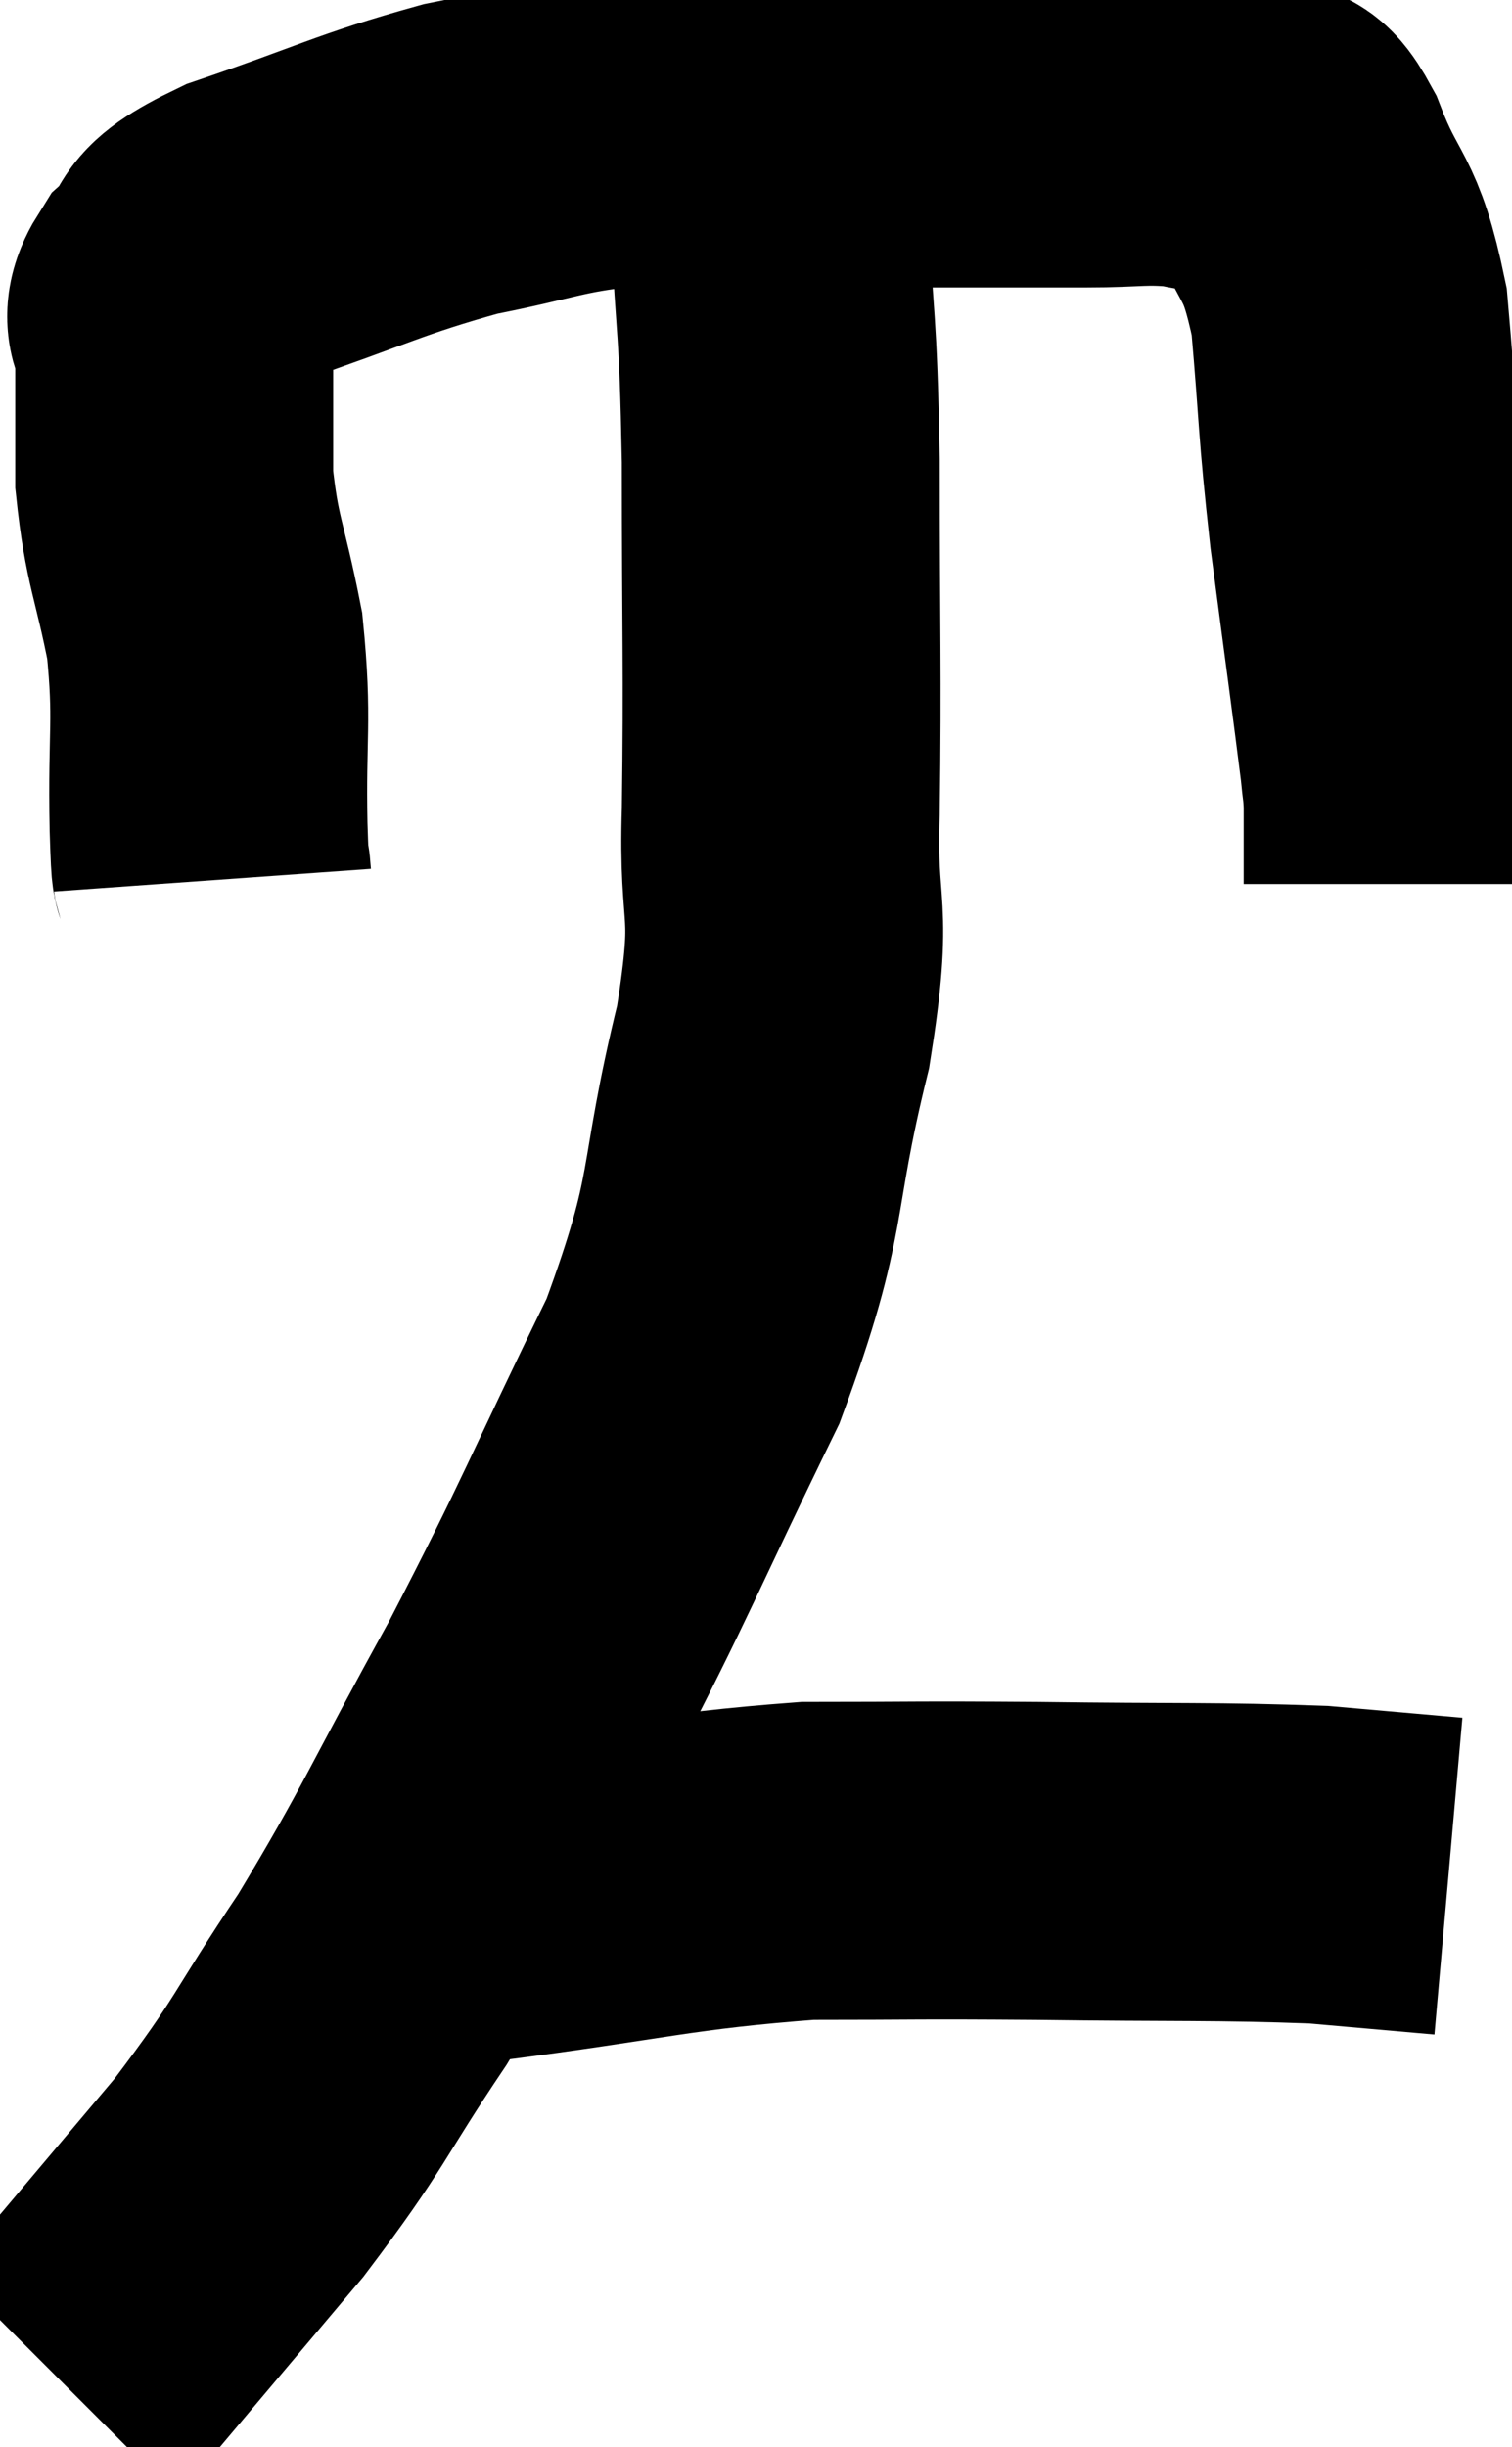 <svg xmlns="http://www.w3.org/2000/svg" viewBox="8.9 6.38 23.78 38.48" width="23.78" height="38.48"><path d="M 12.24 20.22 C 12.21 19.8, 12.21 20.34, 12.18 19.38 C 12.15 17.88, 12.255 17.745, 12.12 16.38 C 11.88 15.15, 11.76 15.06, 11.64 13.92 C 11.64 12.87, 11.64 12.54, 11.64 11.82 C 11.64 11.43, 11.355 11.49, 11.64 11.04 C 12.21 10.53, 11.655 10.56, 12.78 10.02 C 14.46 9.45, 14.685 9.285, 16.14 8.88 C 17.37 8.64, 17.52 8.52, 18.6 8.4 C 19.53 8.4, 19.185 8.4, 20.46 8.4 C 22.08 8.4, 22.32 8.4, 23.7 8.4 C 24.84 8.4, 25.02 8.4, 25.98 8.4 C 26.76 8.4, 26.865 8.34, 27.54 8.4 C 28.11 8.52, 28.26 8.505, 28.68 8.64 C 28.95 8.79, 28.86 8.28, 29.22 8.94 C 29.67 10.11, 29.82 9.84, 30.12 11.28 C 30.27 12.99, 30.225 12.93, 30.42 14.7 C 30.66 16.53, 30.765 17.28, 30.9 18.36 C 30.93 18.69, 30.945 18.675, 30.96 19.02 C 30.96 19.38, 30.96 19.47, 30.96 19.74 C 30.96 19.92, 30.96 19.965, 30.96 20.1 L 30.96 20.28" fill="none" stroke="black" stroke-width="5"></path><path d="M 20.82 7.38 C 20.91 8.58, 20.91 8.22, 21 9.78 C 21.09 11.7, 21.135 11.28, 21.18 13.62 C 21.18 16.38, 21.21 16.875, 21.18 19.14 C 21.12 20.91, 21.405 20.52, 21.06 22.68 C 20.43 25.23, 20.76 25.185, 19.8 27.78 C 18.51 30.42, 18.48 30.63, 17.22 33.06 C 15.99 35.28, 15.9 35.61, 14.76 37.5 C 13.71 39.06, 13.83 39.075, 12.66 40.62 C 11.37 42.15, 10.725 42.915, 10.08 43.68 C 10.08 43.68, 10.125 43.635, 10.08 43.68 L 9.9 43.86" fill="none" stroke="black" stroke-width="5"></path><path d="M 16.44 36.3 C 19.02 35.97, 19.41 35.805, 21.6 35.64 C 23.4 35.64, 23.19 35.625, 25.2 35.64 C 27.42 35.67, 28.02 35.64, 29.64 35.7 C 30.66 35.79, 31.17 35.835, 31.68 35.88 L 31.68 35.88" fill="none" stroke="black" stroke-width="5"></path></svg>